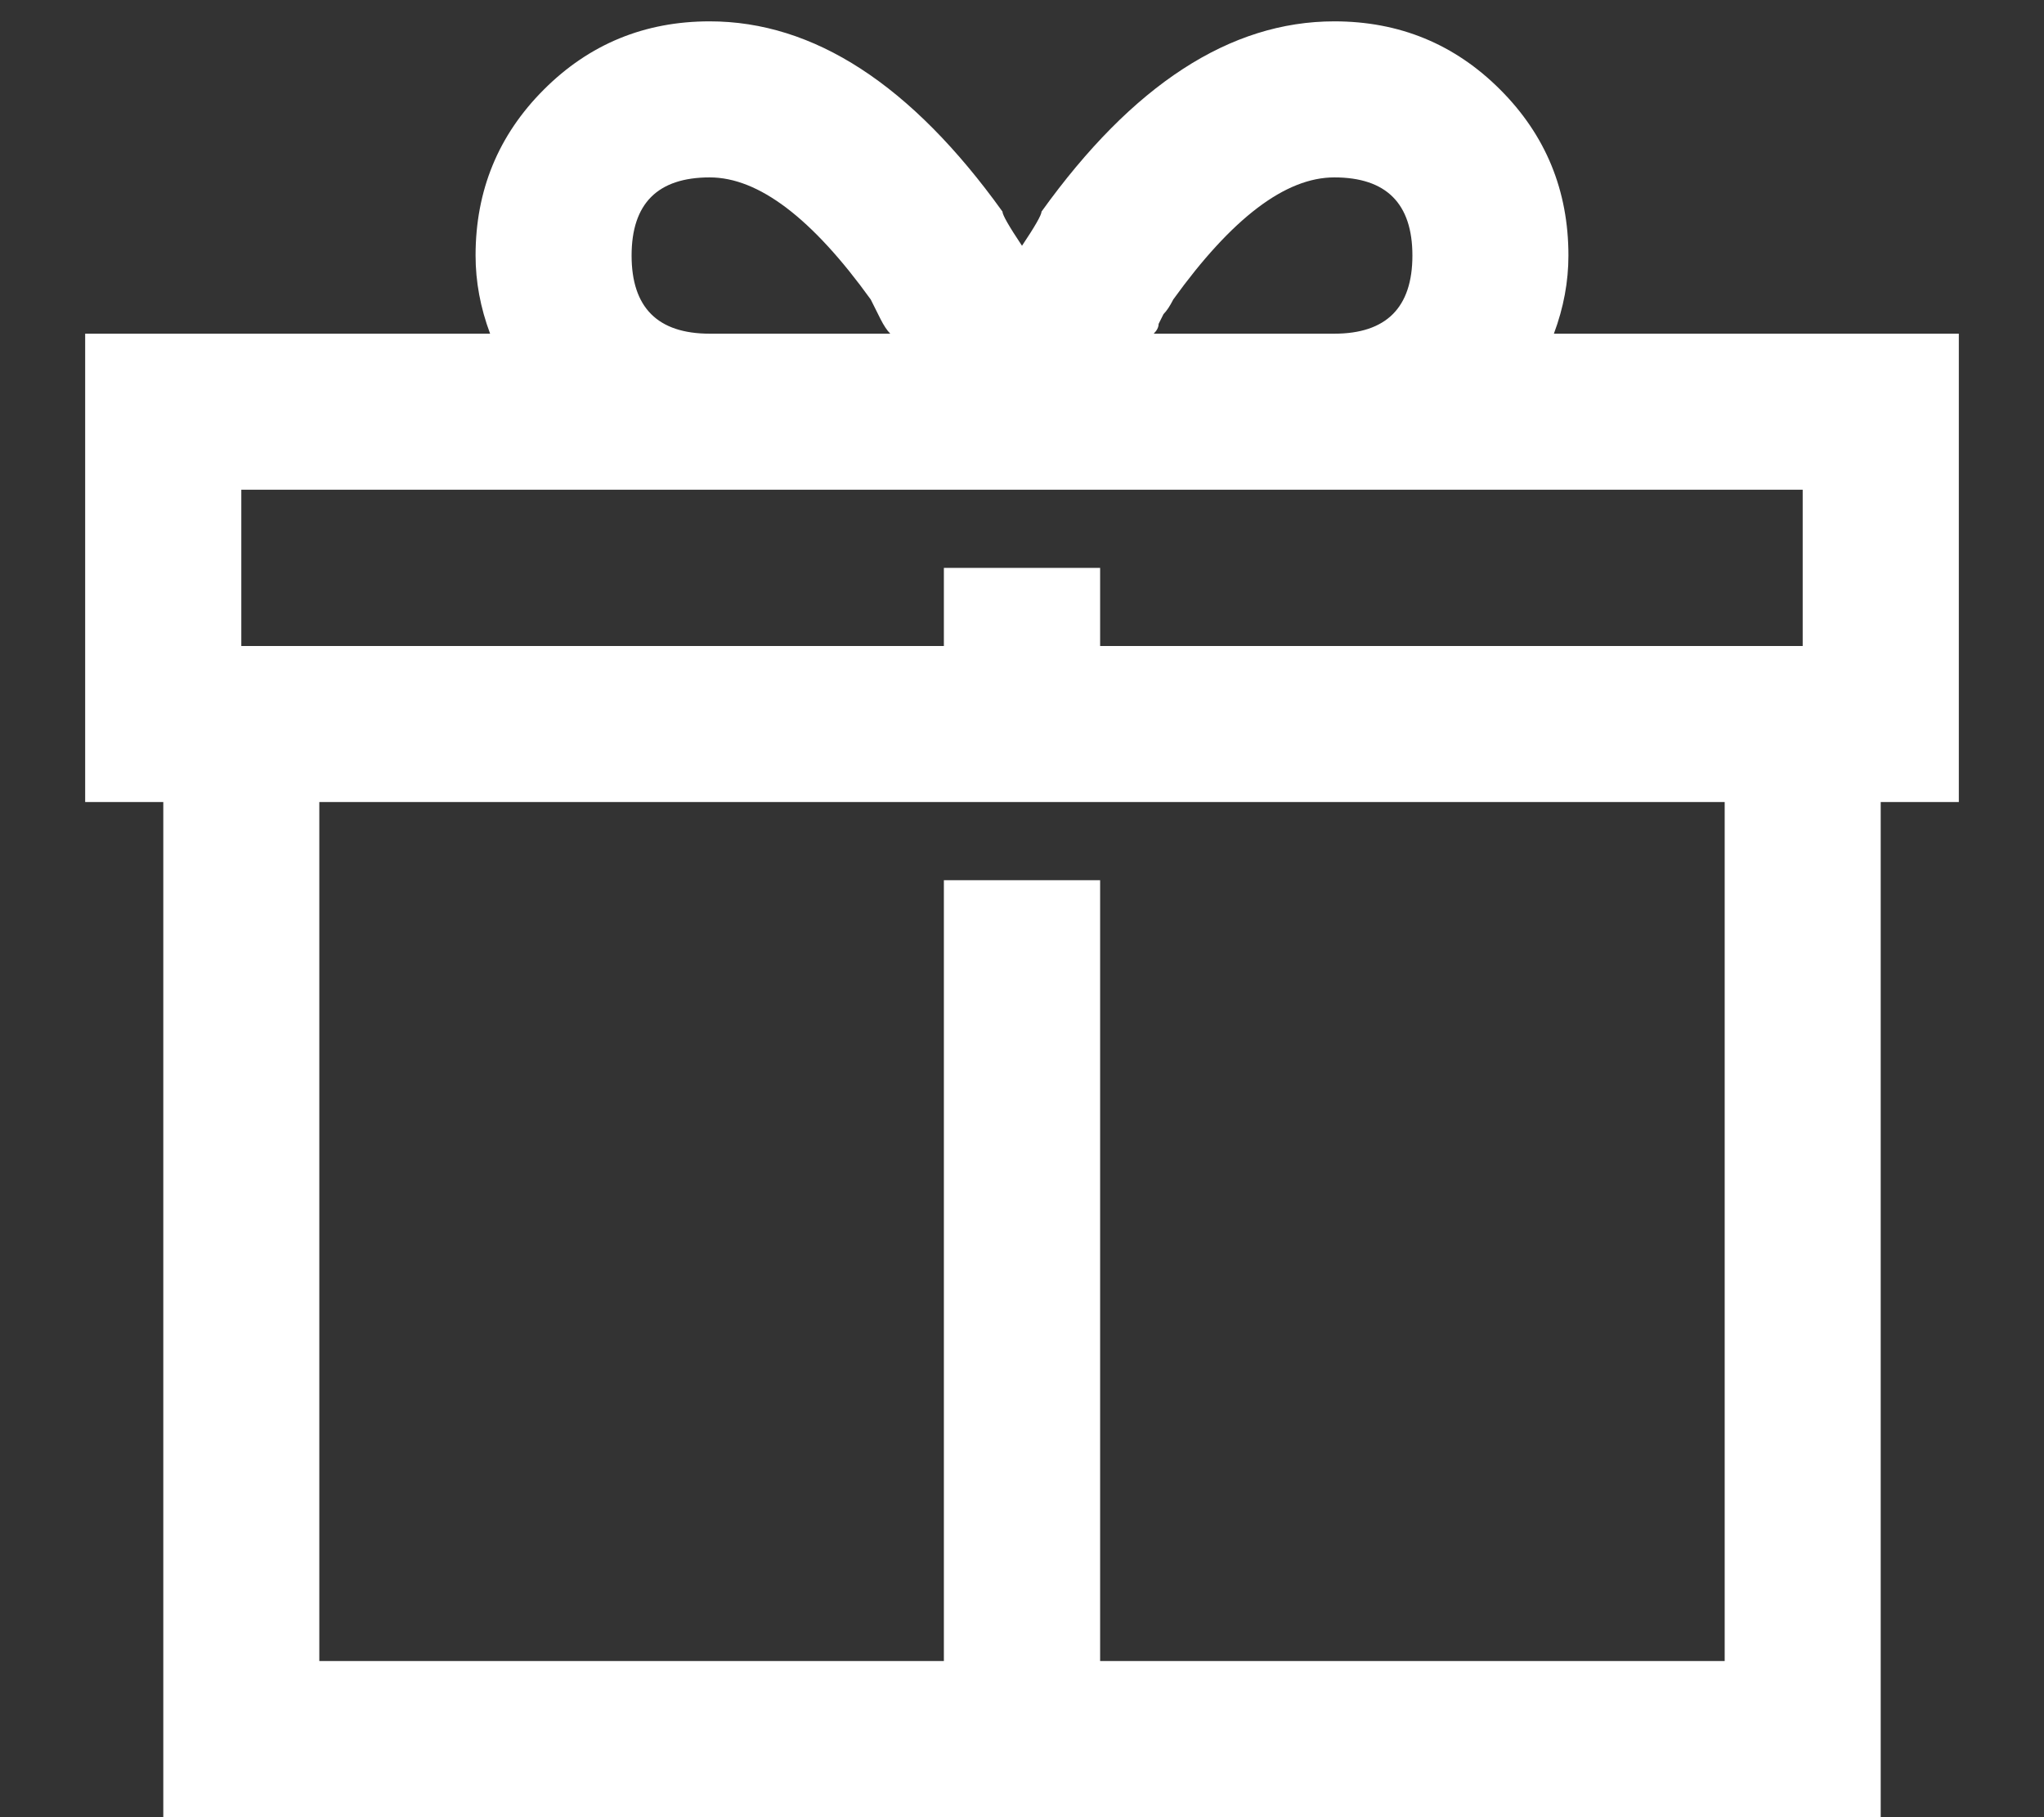 <svg width="18" height="16" viewBox="0 0 18 16" fill="none" xmlns="http://www.w3.org/2000/svg">
<rect x="0" y="0" width="18" height="16" fill="#333333" stroke="none"/>
<path d="M6.25 0.188C7.167 0.188 8.026 0.746 8.828 1.863C8.828 1.892 8.885 1.992 9 2.164C9.115 1.992 9.172 1.892 9.172 1.863C9.974 0.746 10.833 0.188 11.75 0.188C12.323 0.188 12.81 0.388 13.211 0.789C13.612 1.19 13.812 1.677 13.812 2.25C13.812 2.479 13.77 2.708 13.684 2.938H16.562H17.25V3.625V6.375V7.062H16.562V15.312V16H15.875H2.125H1.438V15.312V7.062H0.75V6.375V3.625V2.938H1.438H4.316C4.23 2.708 4.188 2.479 4.188 2.25C4.188 1.677 4.388 1.19 4.789 0.789C5.19 0.388 5.677 0.188 6.25 0.188ZM6.25 1.562C5.792 1.562 5.562 1.792 5.562 2.25C5.562 2.708 5.792 2.938 6.25 2.938H7.84C7.811 2.909 7.783 2.866 7.754 2.809C7.725 2.751 7.697 2.694 7.668 2.637C7.152 1.921 6.68 1.562 6.25 1.562ZM11.75 1.562C11.32 1.562 10.848 1.921 10.332 2.637C10.303 2.694 10.275 2.737 10.246 2.766C10.246 2.766 10.232 2.794 10.203 2.852C10.203 2.88 10.189 2.909 10.16 2.938H11.75C12.208 2.938 12.438 2.708 12.438 2.25C12.438 1.792 12.208 1.562 11.75 1.562ZM2.125 4.312V5.688H8.312V5H9.688V5.688H15.875V4.312H9H7.969H2.125ZM2.812 7.062V14.625H8.312V7.75H9.688V14.625H15.188V7.062H2.812Z" fill="white"/>
</svg>
